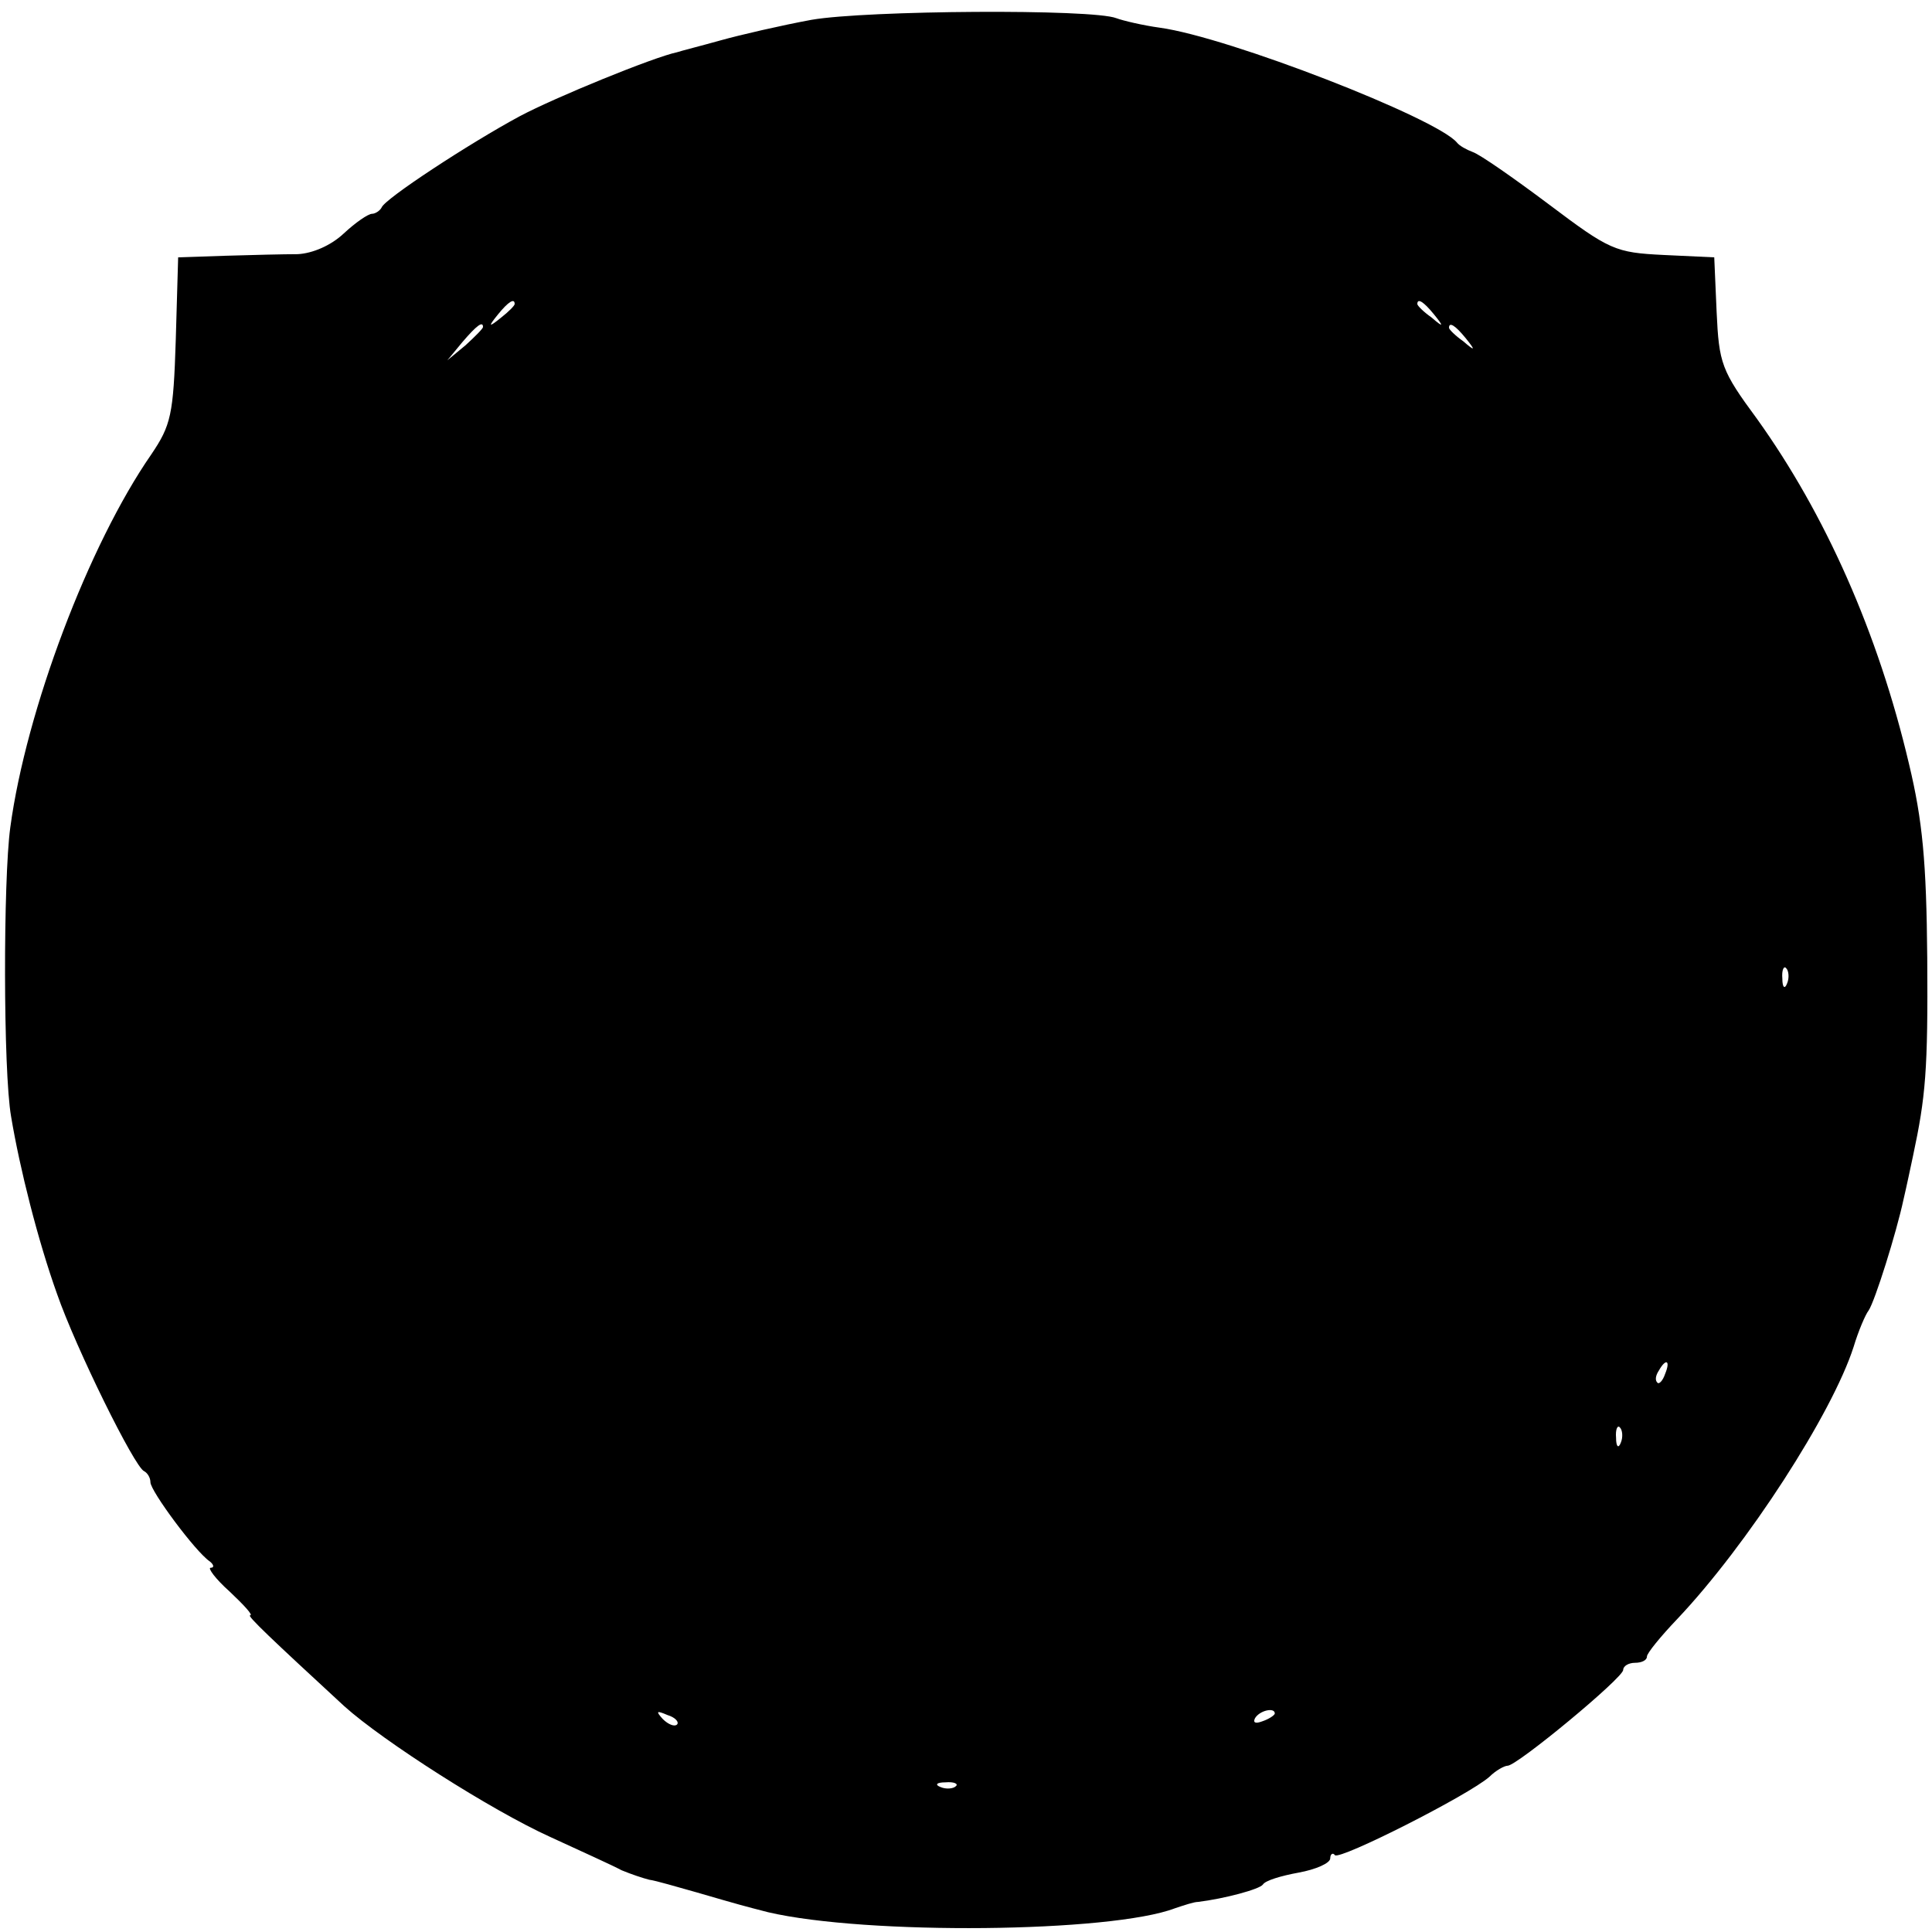 <?xml version="1.0" standalone="no"?>
<!DOCTYPE svg PUBLIC "-//W3C//DTD SVG 20010904//EN"
 "http://www.w3.org/TR/2001/REC-SVG-20010904/DTD/svg10.dtd">
<svg version="1.0" xmlns="http://www.w3.org/2000/svg"
 width="244pt" height="244pt" viewBox="0 0 244 244"
 preserveAspectRatio="xMidYMid meet">
<g transform="translate(0,244) scale(0.1,-0.1)"
fill="#000000" stroke="none">
<path d="M1025 2415 c-38 -7 -90 -19 -115 -26 -25 -7 -49 -13 -55 -15 -29 -6
-154 -57 -199 -81 -63 -34 -170 -104 -174 -115 -2 -4 -8 -8 -12 -8 -5 0 -21
-11 -36 -25 -16 -15 -39 -25 -58 -26 -17 0 -58 -1 -91 -2 l-60 -2 -3 -104 c-3
-95 -6 -108 -31 -145 -79 -114 -158 -323 -178 -471 -9 -66 -9 -308 1 -365 11
-66 34 -157 58 -224 24 -69 98 -219 110 -224 4 -2 8 -8 8 -14 0 -11 57 -88 75
-100 5 -4 6 -8 1 -8 -4 0 6 -14 24 -30 18 -17 30 -30 26 -30 -5 0 28 -31 119
-115 49 -44 185 -131 260 -165 39 -18 79 -36 90 -42 12 -5 27 -10 35 -12 8 -1
35 -9 60 -16 55 -16 59 -17 90 -25 124 -29 433 -26 514 5 12 4 24 8 29 8 33 4
78 16 82 22 3 5 23 11 45 15 22 4 40 12 40 18 0 5 3 8 6 4 7 -6 169 76 195 99
8 8 19 14 23 14 12 0 146 111 146 121 0 5 7 9 15 9 8 0 15 3 15 8 0 4 17 25
38 47 89 94 196 260 223 344 6 20 15 41 19 46 8 12 35 98 44 140 4 17 9 41 12
55 16 75 19 108 18 250 -1 122 -6 174 -23 245 -39 166 -106 316 -192 436 -45
61 -48 70 -51 135 l-3 69 -64 3 c-61 3 -68 6 -145 64 -44 33 -87 63 -96 66 -8
3 -17 8 -20 12 -26 31 -288 133 -375 145 -22 3 -47 9 -55 12 -30 12 -316 10
-385 -2z m-375 -359 c0 -2 -8 -10 -17 -17 -16 -13 -17 -12 -4 4 13 16 21 21
21 13z m1161 -13 c13 -16 12 -17 -3 -4 -10 7 -18 15 -18 17 0 8 8 3 21 -13z
m-1201 -16 c0 -2 -10 -12 -22 -23 l-23 -19 19 23 c18 21 26 27 26 19z m1241
-14 c13 -16 12 -17 -3 -4 -10 7 -18 15 -18 17 0 8 8 3 21 -13z m406 -815 c-3
-8 -6 -5 -6 6 -1 11 2 17 5 13 3 -3 4 -12 1 -19z m-154 -493 c-3 -9 -8 -14
-10 -11 -3 3 -2 9 2 15 9 16 15 13 8 -4z m-56 -87 c-3 -8 -6 -5 -6 6 -1 11 2
17 5 13 3 -3 4 -12 1 -19z m-1192 -356 c-3 -3 -11 0 -18 7 -9 10 -8 11 6 5 10
-3 15 -9 12 -12z m755 14 c0 -2 -7 -7 -16 -10 -8 -3 -12 -2 -9 4 6 10 25 14
25 6z m-403 -92 c-3 -3 -12 -4 -19 -1 -8 3 -5 6 6 6 11 1 17 -2 13 -5z"/>
</g>
</svg>
